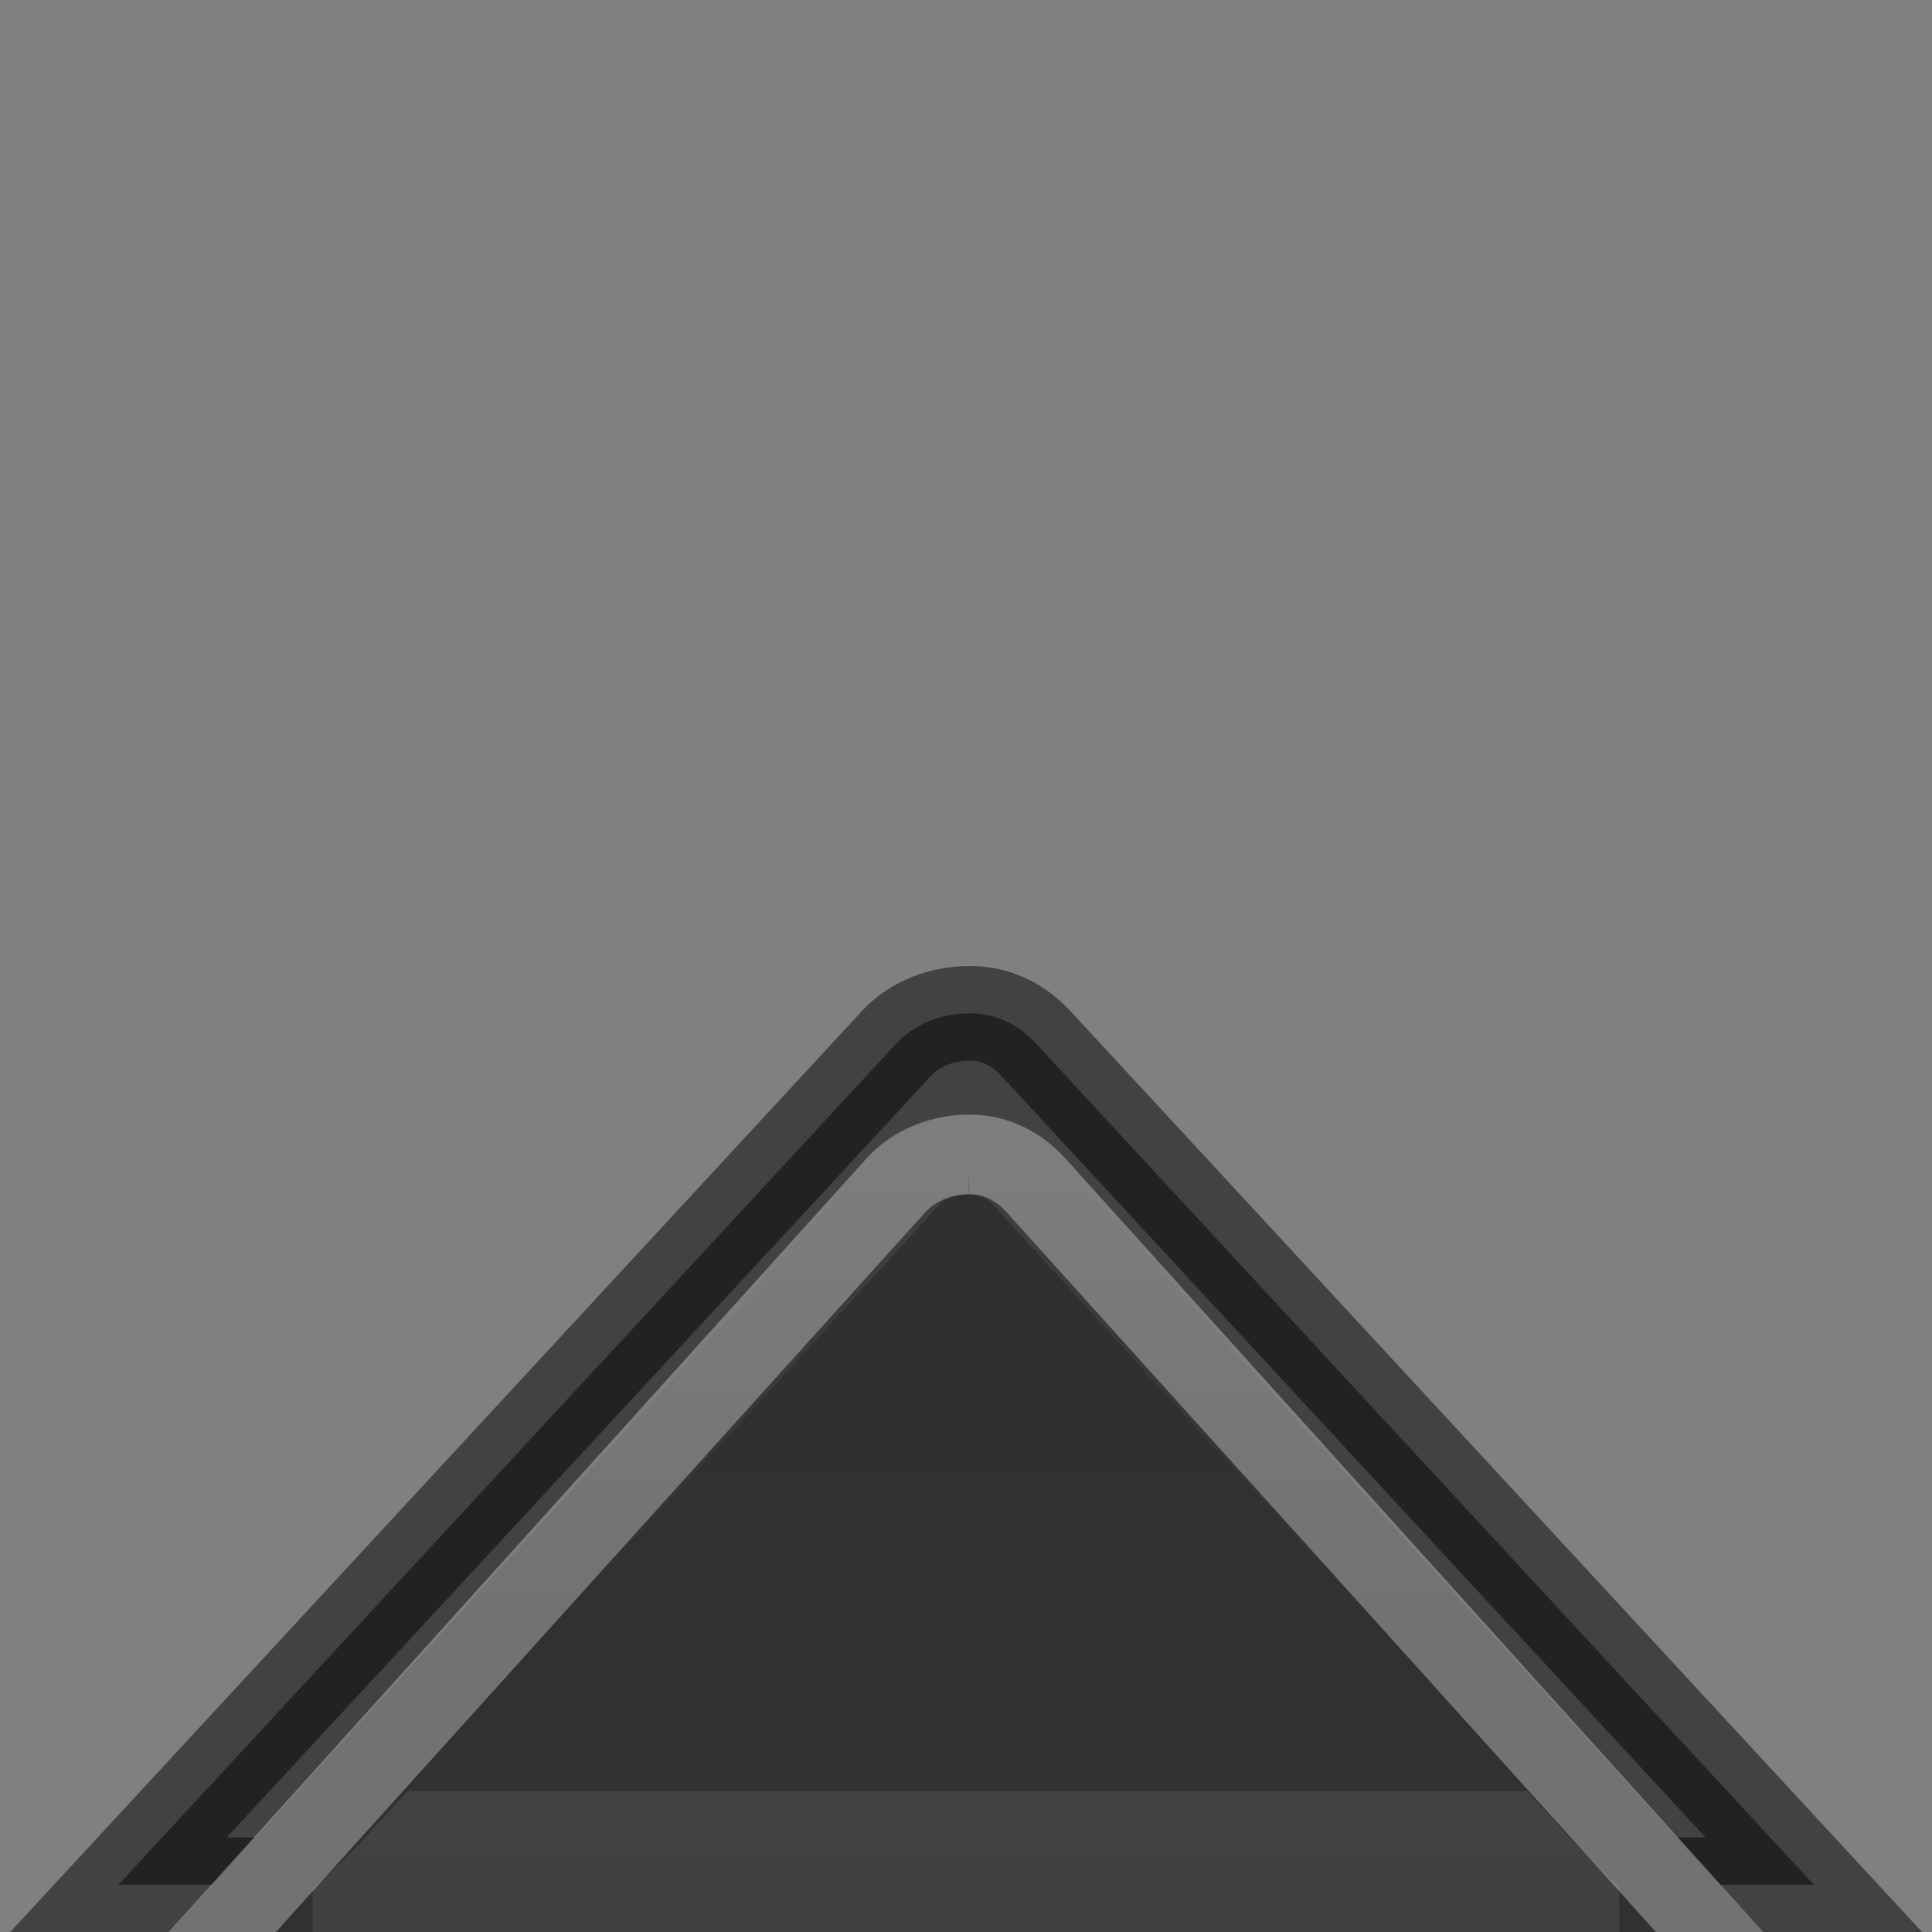 <?xml version="1.0" encoding="UTF-8" standalone="no"?>
<!-- Created with Inkscape (http://www.inkscape.org/) -->

<svg
   xmlns:dc="http://purl.org/dc/elements/1.1/"
   xmlns:cc="http://creativecommons.org/ns#"
   xmlns:rdf="http://www.w3.org/1999/02/22-rdf-syntax-ns#"
   xmlns:svg="http://www.w3.org/2000/svg"
   xmlns="http://www.w3.org/2000/svg"
   xmlns:xlink="http://www.w3.org/1999/xlink"
   xmlns:sodipodi="http://sodipodi.sourceforge.net/DTD/sodipodi-0.dtd"
   xmlns:inkscape="http://www.inkscape.org/namespaces/inkscape"
   width="13"
   height="13"
   id="svg2"
   version="1.1"
   inkscape:version="0.91 r13725"
   sodipodi:docname="arrow-up-file-pathbar-bottom.svg">
  <rect width="100%" height="100%" fill="#808080" stroke="none"/>
  <sodipodi:namedview
     id="base"
     pagecolor="#ffffff"
     bordercolor="#666666"
     borderopacity="1.0"
     inkscape:pageopacity="0.0"
     inkscape:pageshadow="2"
     inkscape:zoom="56.233085"
     inkscape:cx="2.9619943"
     inkscape:cy="2.409021"
     inkscape:document-units="px"
     inkscape:current-layer="layer1"
     showgrid="false"
     inkscape:window-width="1920"
     inkscape:window-height="1016"
     inkscape:window-x="0"
     inkscape:window-y="28"
     inkscape:window-maximized="1" />
  <defs
     id="defs4">
    <linearGradient
       id="linearGradient3803">
      <stop
         style="stop-color:#2f2f2f;stop-opacity:1;"
         offset="0"
         id="stop3805" />
      <stop
         style="stop-color:#323232;stop-opacity:1;"
         offset="1"
         id="stop3807" />
    </linearGradient>
    <linearGradient
       id="linearGradient3758">
      <stop
         style="stop-color:#bababa;stop-opacity:1;"
         offset="0"
         id="stop3760" />
      <stop
         style="stop-color:#acacac;stop-opacity:1;"
         offset="1"
         id="stop3762" />
    </linearGradient>
    <linearGradient
       inkscape:collect="always"
       xlink:href="#linearGradient3758"
       id="linearGradient3769"
       gradientUnits="userSpaceOnUse"
       gradientTransform="matrix(0.645,0.703,-0.645,0.703,0.524,5.868)"
       x1="744.204"
       y1="734.972"
       x2="747.367"
       y2="738.136" />
    <linearGradient
       inkscape:collect="always"
       xlink:href="#linearGradient3758-3"
       id="linearGradient3769-7"
       gradientUnits="userSpaceOnUse"
       gradientTransform="matrix(0.645,0.703,-0.645,0.703,0.524,5.868)"
       x1="744.204"
       y1="734.972"
       x2="747.367"
       y2="738.136" />
    <linearGradient
       id="linearGradient3758-3">
      <stop
         style="stop-color:#6a6a6a;stop-opacity:1;"
         offset="0"
         id="stop3760-2" />
      <stop
         style="stop-color:#000000;stop-opacity:1;"
         offset="1"
         id="stop3762-9" />
    </linearGradient>
    <linearGradient
       inkscape:collect="always"
       xlink:href="#linearGradient3758-3"
       id="linearGradient3812"
       gradientUnits="userSpaceOnUse"
       gradientTransform="matrix(0.645,0.703,-0.645,0.703,4.486,-1025.16)"
       x1="744.204"
       y1="734.972"
       x2="747.367"
       y2="738.136" />
    <linearGradient
       inkscape:collect="always"
       xlink:href="#linearGradient3758-3"
       id="linearGradient3821"
       gradientUnits="userSpaceOnUse"
       gradientTransform="matrix(0.645,0.703,-0.645,0.703,12.384,10.681)"
       x1="744.204"
       y1="734.972"
       x2="747.367"
       y2="738.136" />
    <linearGradient
       inkscape:collect="always"
       xlink:href="#linearGradient3758-3"
       id="linearGradient3839"
       gradientUnits="userSpaceOnUse"
       gradientTransform="matrix(0.645,0.703,-0.645,0.703,17.263,-0.084)"
       x1="744.204"
       y1="734.972"
       x2="747.367"
       y2="738.136" />
    <linearGradient
       inkscape:collect="always"
       xlink:href="#linearGradient3758-3"
       id="linearGradient3846"
       gradientUnits="userSpaceOnUse"
       gradientTransform="matrix(0.645,0.703,-0.645,0.703,2.374,14.655)"
       x1="744.204"
       y1="734.972"
       x2="747.367"
       y2="738.136" />
    <linearGradient
       inkscape:collect="always"
       xlink:href="#linearGradient3758-3"
       id="linearGradient3848"
       gradientUnits="userSpaceOnUse"
       gradientTransform="matrix(0.645,0.703,-0.645,0.703,-2.003,-1023.4)"
       x1="744.204"
       y1="734.972"
       x2="747.367"
       y2="738.136" />
    <linearGradient
       inkscape:collect="always"
       xlink:href="#linearGradient3758-3"
       id="linearGradient3855"
       gradientUnits="userSpaceOnUse"
       gradientTransform="matrix(0.645,0.703,-0.645,0.703,0.865,15.711)"
       x1="744.204"
       y1="734.972"
       x2="747.367"
       y2="738.136" />
    <linearGradient
       inkscape:collect="always"
       xlink:href="#linearGradient3758-3"
       id="linearGradient3857"
       gradientUnits="userSpaceOnUse"
       gradientTransform="matrix(0.645,5.647,-0.645,5.647,0.934,-7346.431)"
       x1="744.204"
       y1="734.972"
       x2="747.367"
       y2="738.136" />
    <linearGradient
       inkscape:collect="always"
       xlink:href="#linearGradient3758-4"
       id="linearGradient3769-0"
       gradientUnits="userSpaceOnUse"
       gradientTransform="matrix(0.645,0.703,-0.645,0.703,0.524,5.868)"
       x1="744.204"
       y1="734.972"
       x2="747.367"
       y2="738.136" />
    <linearGradient
       id="linearGradient3758-4">
      <stop
         style="stop-color:#7b7b7b;stop-opacity:1;"
         offset="0"
         id="stop3760-24" />
      <stop
         style="stop-color:#3a3a3a;stop-opacity:1;"
         offset="1"
         id="stop3762-1" />
    </linearGradient>
    <linearGradient
       inkscape:collect="always"
       xlink:href="#linearGradient3758"
       id="linearGradient3790"
       gradientUnits="userSpaceOnUse"
       gradientTransform="matrix(0.645,0.703,-0.645,0.703,0.524,5.868)"
       x1="744.204"
       y1="734.972"
       x2="747.367"
       y2="738.136" />
    <linearGradient
       inkscape:collect="always"
       xlink:href="#linearGradient3758-3"
       id="linearGradient3792"
       gradientUnits="userSpaceOnUse"
       gradientTransform="matrix(0.645,5.647,-0.645,5.647,0.934,-7346.431)"
       x1="744.204"
       y1="734.972"
       x2="747.367"
       y2="738.136" />
    <linearGradient
       inkscape:collect="always"
       xlink:href="#linearGradient3803"
       id="linearGradient3809"
       x1="6.474"
       y1="1046.909"
       x2="6.474"
       y2="1051.515"
       gradientUnits="userSpaceOnUse"
       gradientTransform="matrix(1.056,0,0,1.108,-0.366,-113.233)" />
    <linearGradient
       inkscape:collect="always"
       xlink:href="#linearGradient3803-3"
       id="linearGradient3809-4"
       x1="6.474"
       y1="1046.909"
       x2="6.474"
       y2="1051.515"
       gradientUnits="userSpaceOnUse" />
    <linearGradient
       id="linearGradient3803-3">
      <stop
         style="stop-color:#343434;stop-opacity:1;"
         offset="0"
         id="stop3805-3" />
      <stop
         style="stop-color:#424242;stop-opacity:1;"
         offset="1"
         id="stop3807-4" />
    </linearGradient>
    <linearGradient
       inkscape:collect="always"
       xlink:href="#linearGradient3758-9"
       id="linearGradient3800-1"
       gradientUnits="userSpaceOnUse"
       gradientTransform="matrix(0.645,0.703,-0.645,0.703,0.524,5.868)"
       x1="744.204"
       y1="734.972"
       x2="747.367"
       y2="738.136" />
    <linearGradient
       id="linearGradient3758-9">
      <stop
         style="stop-color:#484848;stop-opacity:1;"
         offset="0"
         id="stop3760-4" />
      <stop
         style="stop-color:#313131;stop-opacity:1;"
         offset="1"
         id="stop3762-0" />
    </linearGradient>
    <linearGradient
       y2="738.136"
       x2="747.367"
       y1="734.972"
       x1="744.204"
       gradientTransform="matrix(0.645,0.703,-0.645,0.703,0.524,5.869)"
       gradientUnits="userSpaceOnUse"
       id="linearGradient3847"
       xlink:href="#linearGradient3758-9"
       inkscape:collect="always" />
    <linearGradient
       y2="738.136"
       x2="747.367"
       y1="734.972"
       x1="744.204"
       gradientTransform="matrix(0.645,0.703,-0.645,0.703,0.524,5.869)"
       gradientUnits="userSpaceOnUse"
       id="linearGradient3847-3"
       xlink:href="#linearGradient3758-9-4"
       inkscape:collect="always" />
    <linearGradient
       id="linearGradient3758-9-4">
      <stop
         style="stop-color:#bababa;stop-opacity:1;"
         offset="0"
         id="stop3760-4-5" />
      <stop
         style="stop-color:#acacac;stop-opacity:1;"
         offset="1"
         id="stop3762-0-5" />
    </linearGradient>
  </defs>
  <g
     transform="translate(0,-1039.362)"
     id="layer1"
     inkscape:groupmode="layer"
     inkscape:label="Layer 1">
    <path
       id="path3758"
       inkscape:label="Triangle"
       style="stroke:#000000;stroke-width:2;fill:none"
       d="M -42.73,49.45 L 57.27,49.45 L 7.27,-37.152 L -42.73,49.45 z" />
    <path
       d="M -42.73,49.45 L 57.27,49.45 L 7.27,-37.152 L -42.73,49.45 z"
       style="stroke:#000000;stroke-width:2;fill:none"
       inkscape:label="Triangle"
       id="path3770" />
    <path
       id="path3784"
       inkscape:label="Triangle"
       style="stroke:#000000;stroke-width:2;fill:none"
       d="M -42.73,49.45 L 57.27,49.45 L 7.27,-37.152 L -42.73,49.45 z" />
    <path
       sodipodi:type="star"
       style="opacity:0;fill:none;stroke:#000000;stroke-width:1;stroke-linecap:butt;stroke-linejoin:round;stroke-miterlimit:4;stroke-opacity:0;stroke-dasharray:none;stroke-dashoffset:0"
       id="path3792"
       sodipodi:sides="5"
       sodipodi:cx="3.6657682"
       sodipodi:cy="3.2425876"
       sodipodi:r1="8.645697"
       sodipodi:r2="4.3228485"
       sodipodi:arg1="1.012197"
       sodipodi:arg2="1.6405155"
       inkscape:flatsided="false"
       inkscape:rounded="0"
       inkscape:randomized="0"
       d="M 8.248,10.574 3.365,7.555 -1.891,9.866 -0.529,4.289 -4.351,0.005 1.375,-0.423 4.268,-5.382 6.444,-0.069 12.054,1.15 7.674,4.862 Z"
       transform="translate(0,1039.362)"
       inkscape:transform-center-x="-0.18611568"
       inkscape:transform-center-y="-0.64657837" />
    <path
       sodipodi:type="star"
       style="opacity:0;fill:none;stroke:#000000;stroke-width:1;stroke-linecap:butt;stroke-linejoin:round;stroke-miterlimit:4;stroke-opacity:0;stroke-dasharray:none;stroke-dashoffset:0"
       id="path3794"
       sodipodi:sides="5"
       sodipodi:cx="5.1212938"
       sodipodi:cy="2.2183288"
       sodipodi:r1="5.1892218"
       sodipodi:r2="2.5946109"
       sodipodi:arg1="0.96262355"
       sodipodi:arg2="1.5909421"
       inkscape:flatsided="false"
       inkscape:rounded="0"
       inkscape:randomized="0"
       d="M 8.086,6.477 5.069,4.812 1.987,6.354 2.638,2.97 0.219,0.516 3.639,0.089 5.226,-2.97 6.688,0.15 10.088,0.715 7.572,3.07 Z"
       transform="translate(0,1039.362)"
       inkscape:transform-center-x="-0.032302692"
       inkscape:transform-center-y="-0.46470435" />
    <path
       style="opacity:0.487;fill:#000000;fill-opacity:1;fill-rule:nonzero;stroke:#000000;stroke-width:0.637;stroke-miterlimit:4;stroke-opacity:1;stroke-dasharray:none"
       d="m 6.519,1046.181 c -0.167,0 -0.357,0.061 -0.486,0.201 l -5.236,5.662 11.408,0 -5.236,-5.662 c -0.126,-0.136 -0.282,-0.204 -0.449,-0.201 z"
       id="rect3756-7"
       inkscape:connector-curvature="0" />
    <path
       style="fill:url(#linearGradient3809);fill-opacity:1;fill-rule:nonzero;stroke:none"
       d="m 6.516,1046.862 c -0.147,0 -0.314,0.057 -0.428,0.188 l -4.611,5.311 10.045,0 -4.611,-5.311 c -0.111,-0.127 -0.248,-0.191 -0.395,-0.188 z"
       id="rect3756"
       inkscape:connector-curvature="0" />
    <path
       style="opacity:1;fill:none;stroke:url(#linearGradient3847);stroke-width:0.536;stroke-miterlimit:4;stroke-opacity:1;stroke-dasharray:none"
       d="m 6.516,1047.13 c -0.139,0 -0.297,0.052 -0.405,0.17 l -4.365,4.794 9.51,0 -4.365,-4.794 c -0.105,-0.115 -0.235,-0.172 -0.374,-0.17 z"
       id="rect3756-0"
       inkscape:connector-curvature="0" />
    <path
       style="fill:none;stroke:#ffffff;stroke-width:1.519;stroke-miterlimit:4;stroke-opacity:0.08;stroke-dasharray:none"
       d="m 2.105,1052.173 8.79,0"
       id="path3844"
       inkscape:connector-curvature="0" />
    <path
       style="fill:none;stroke:#313131;stroke-width:0.5;stroke-linecap:butt;stroke-linejoin:miter;stroke-miterlimit:4;stroke-opacity:1;stroke-dasharray:none"
       d="m 11.159,1051.944 c -0.311,-0.236 -0.523,-0.523 -0.765,-0.765"
       id="path3789-6"
       inkscape:connector-curvature="0" />
    <path
       style="fill:none;stroke:#313131;stroke-width:0.5;stroke-linecap:butt;stroke-linejoin:miter;stroke-miterlimit:4;stroke-opacity:1;stroke-dasharray:none"
       d="m 1.867,1051.935 c 0.311,-0.236 0.523,-0.523 0.765,-0.765"
       id="path3789"
       inkscape:connector-curvature="0" />
    <path
       style="opacity:0.32;fill:none;stroke:#ffffff;stroke-width:0.536;stroke-miterlimit:4;stroke-opacity:1;stroke-dasharray:none"
       d="m 6.519,1047.13 c -0.168,0 -0.36,0.063 -0.491,0.208 l -5.283,5.856 11.509,0 -5.283,-5.856 c -0.127,-0.14 -0.285,-0.21 -0.453,-0.208 z"
       id="rect3756-0-0"
       inkscape:connector-curvature="0" />
  </g>
</svg>
